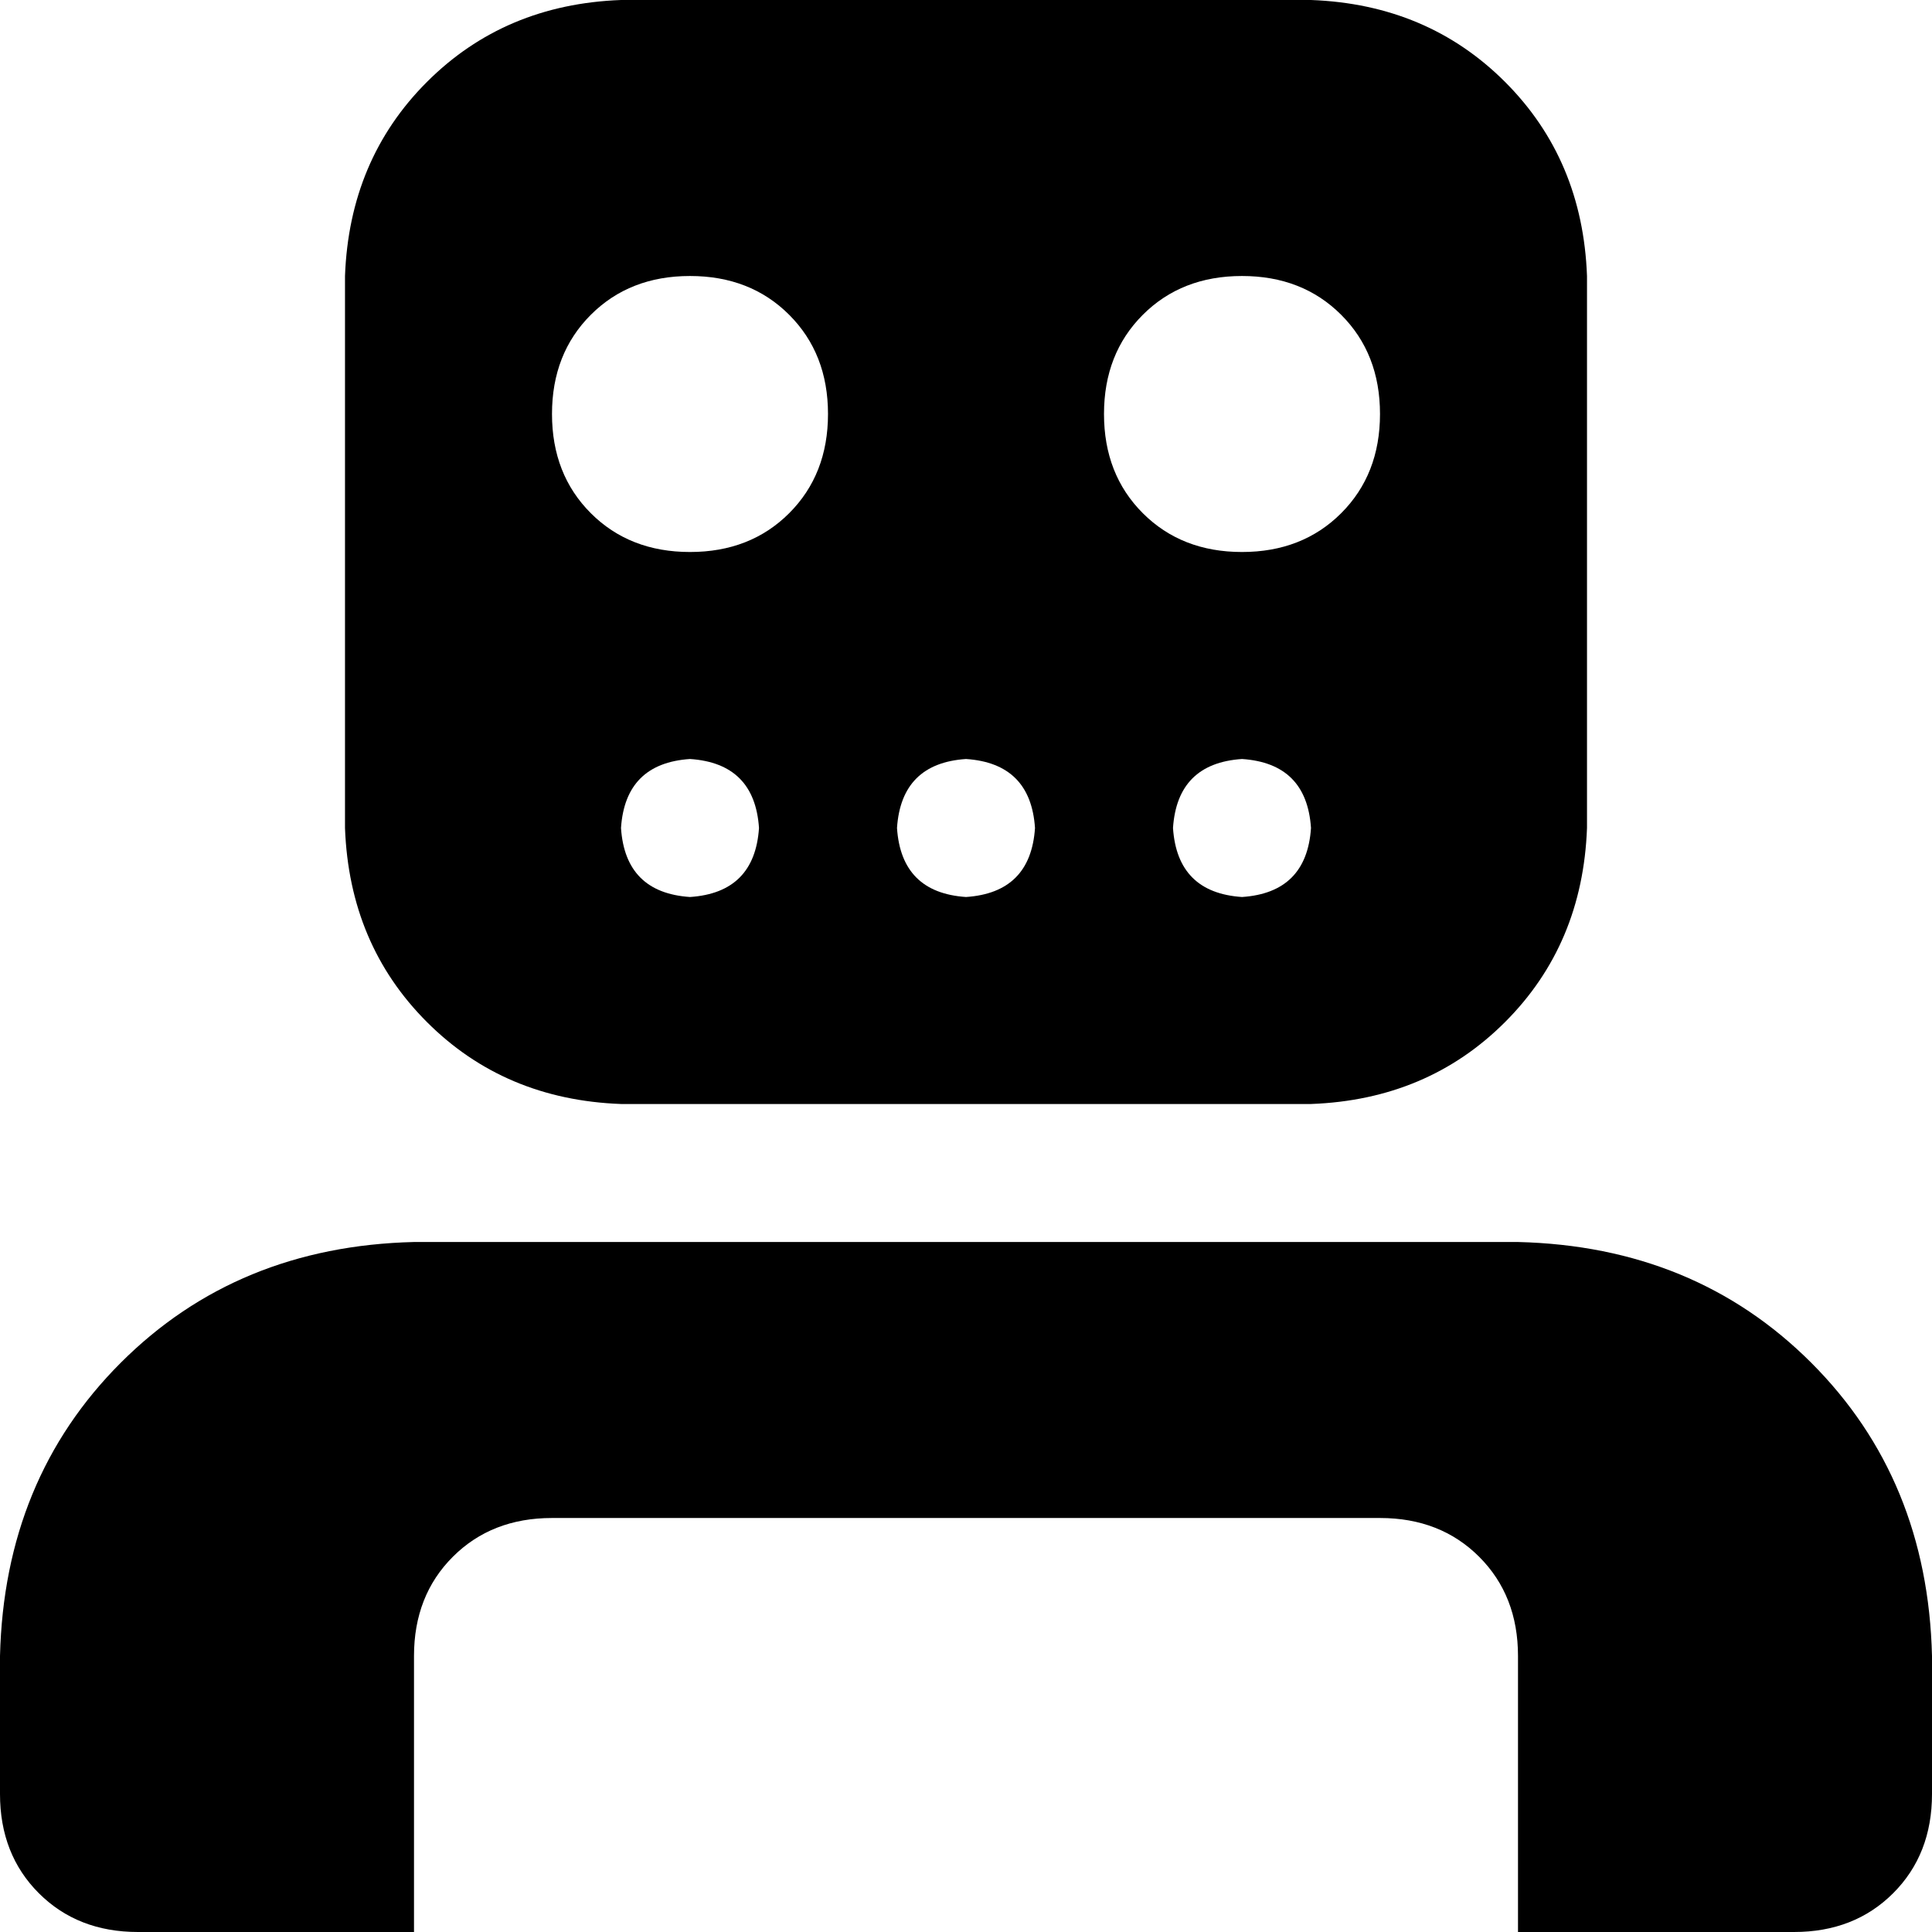 <svg xmlns="http://www.w3.org/2000/svg" viewBox="0 0 448 448">
    <path d="M 80 64 Q 81 37 99 19 L 99 19 Q 117 1 144 0 L 304 0 Q 331 1 349 19 Q 367 37 368 64 L 368 192 Q 367 219 349 237 Q 331 255 304 256 L 144 256 Q 117 255 99 237 Q 81 219 80 192 L 80 64 L 80 64 Z M 192 96 Q 192 82 183 73 L 183 73 Q 174 64 160 64 Q 146 64 137 73 Q 128 82 128 96 Q 128 110 137 119 Q 146 128 160 128 Q 174 128 183 119 Q 192 110 192 96 L 192 96 Z M 288 128 Q 302 128 311 119 L 311 119 Q 320 110 320 96 Q 320 82 311 73 Q 302 64 288 64 Q 274 64 265 73 Q 256 82 256 96 Q 256 110 265 119 Q 274 128 288 128 L 288 128 Z M 144 192 Q 145 207 160 208 Q 175 207 176 192 Q 175 177 160 176 Q 145 177 144 192 L 144 192 Z M 224 176 Q 209 177 208 192 Q 209 207 224 208 Q 239 207 240 192 Q 239 177 224 176 L 224 176 Z M 272 192 Q 273 207 288 208 Q 303 207 304 192 Q 303 177 288 176 Q 273 177 272 192 L 272 192 Z M 0 384 Q 1 343 28 316 L 28 316 Q 55 289 96 288 L 352 288 Q 393 289 420 316 Q 447 343 448 384 L 448 416 Q 448 430 439 439 Q 430 448 416 448 L 352 448 L 352 384 Q 352 370 343 361 Q 334 352 320 352 L 128 352 Q 114 352 105 361 Q 96 370 96 384 L 96 448 L 32 448 Q 18 448 9 439 Q 0 430 0 416 L 0 384 L 0 384 Z"/>
</svg>
